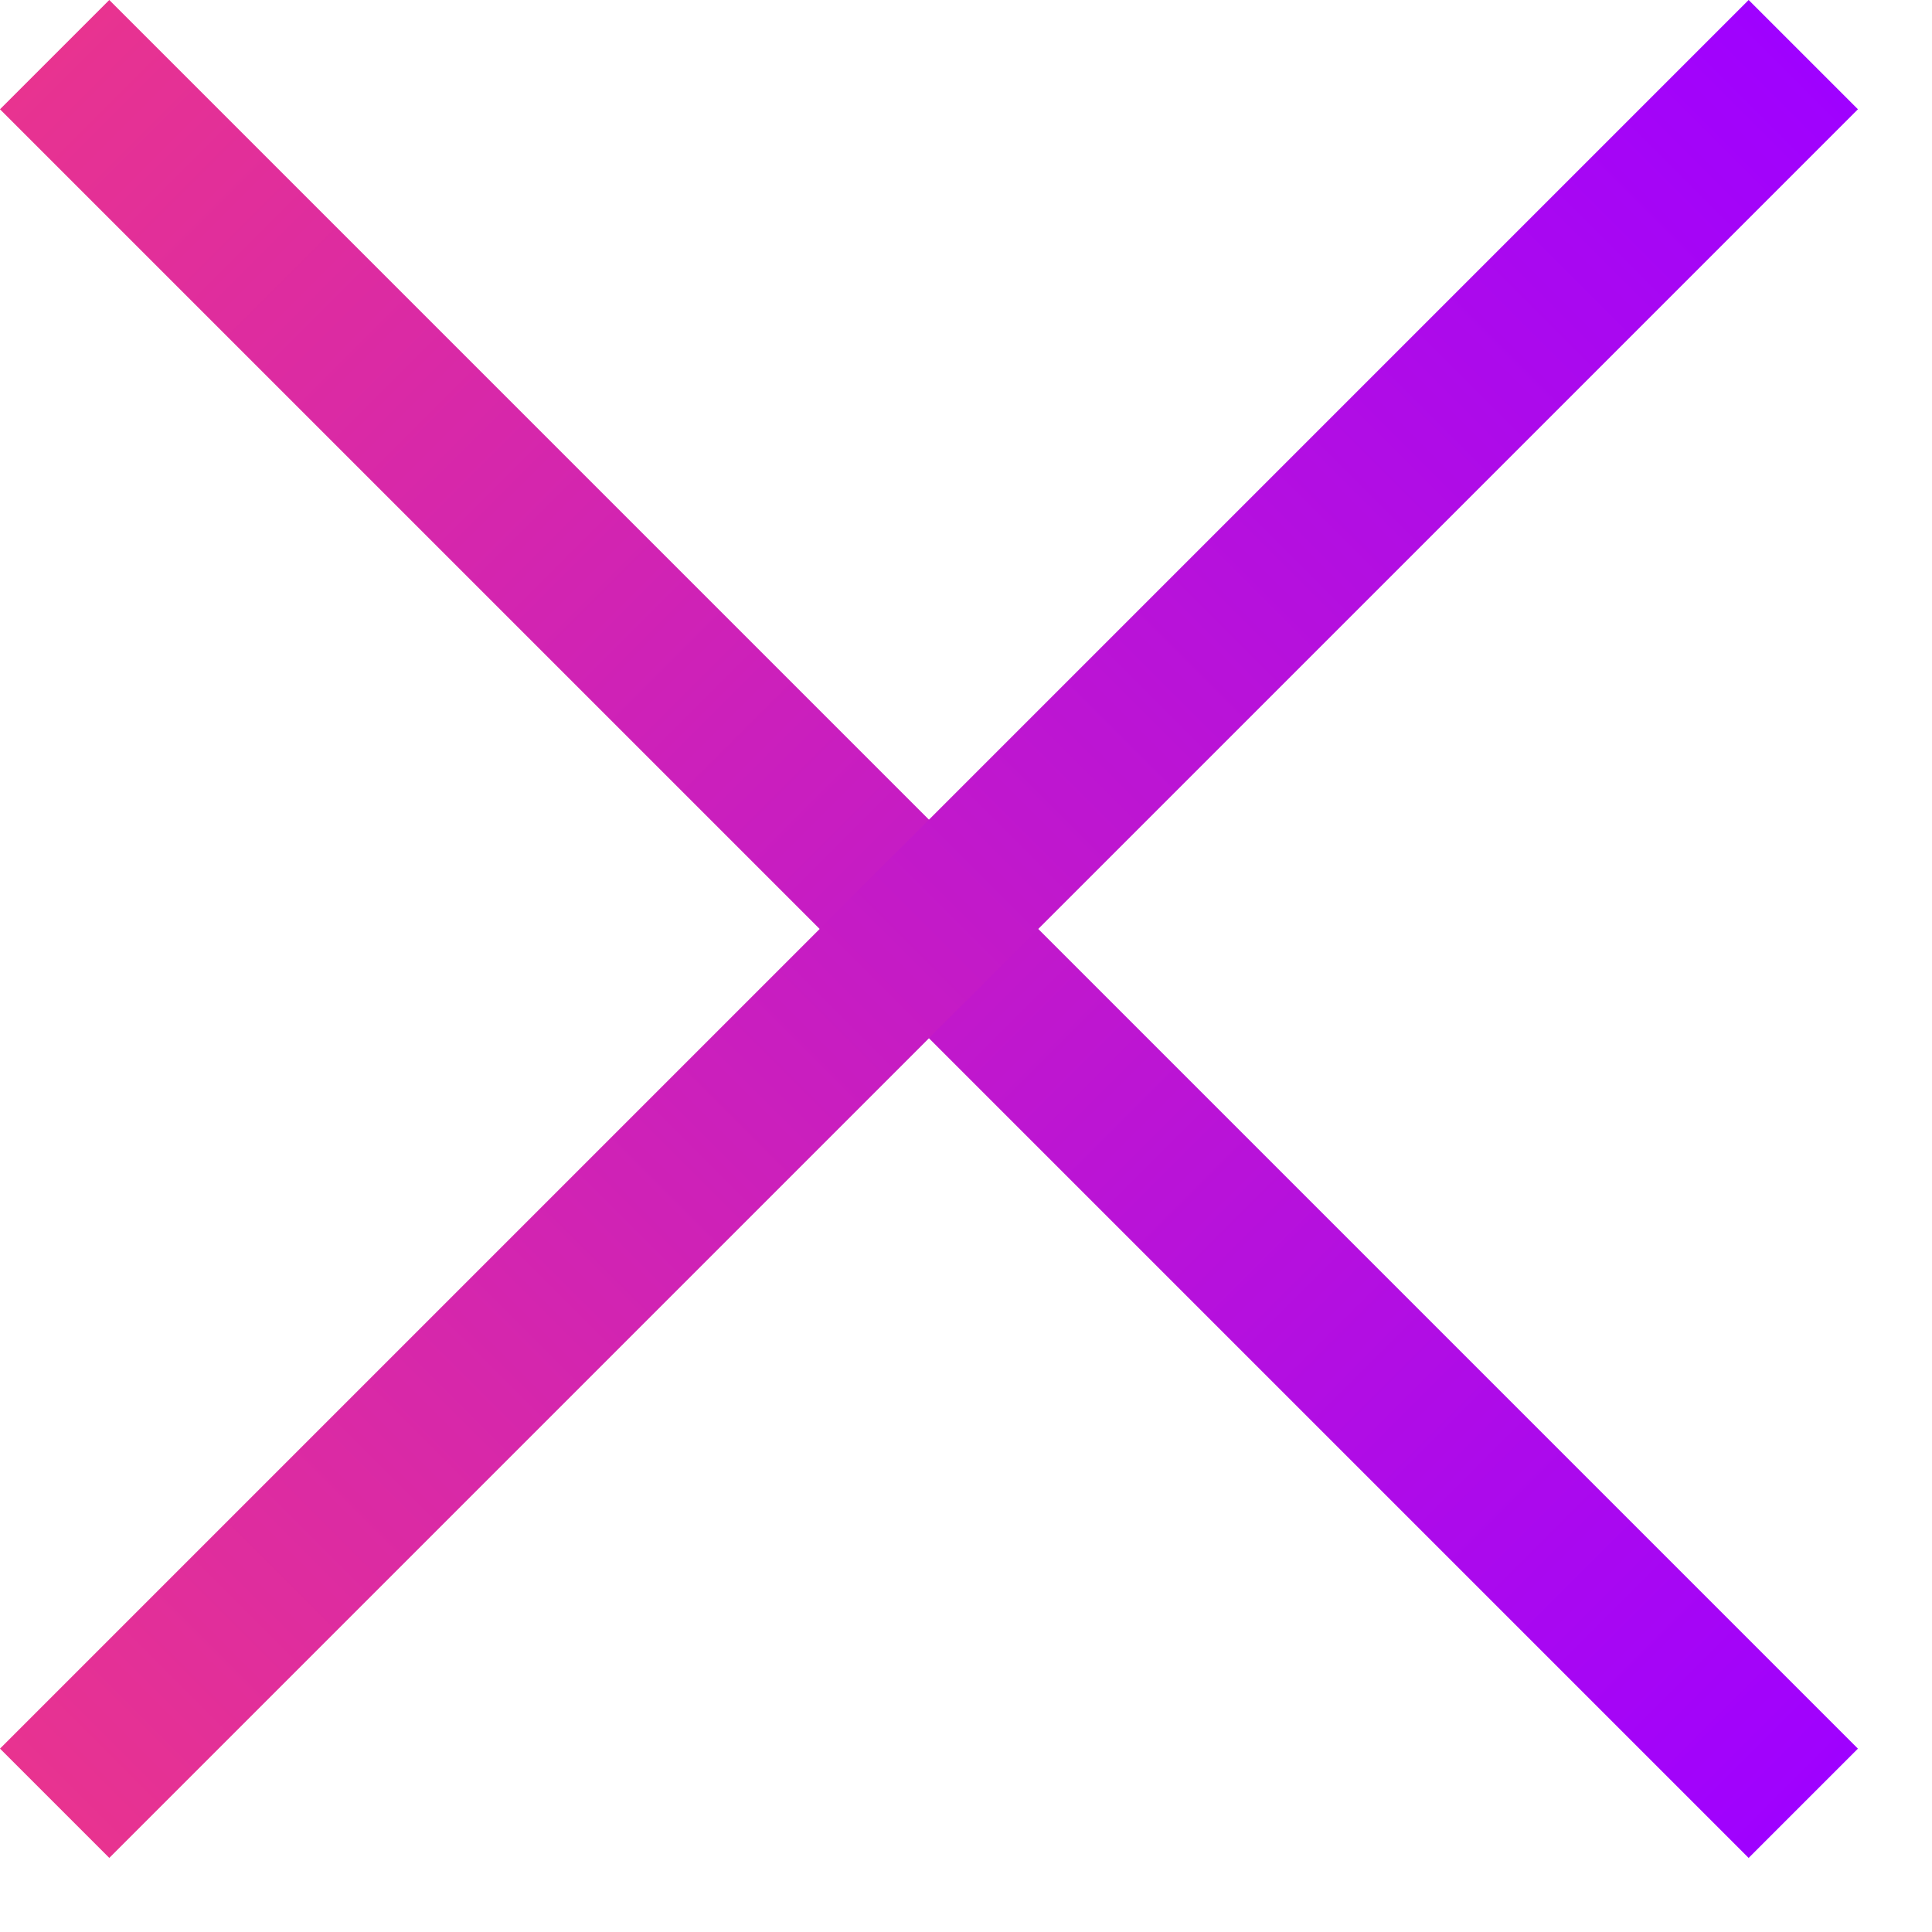 <svg width="25" height="25" viewBox="0 0 25 25" fill="none" xmlns="http://www.w3.org/2000/svg">
<rect x="1.414" width="32" height="2" transform="rotate(45 1.414 0)" fill="url(#paint0_linear)"/>
<rect y="22.627" width="32" height="2" transform="rotate(-45 0 22.627)" fill="url(#paint1_linear)"/>
<defs>
<linearGradient id="paint0_linear" x1="1.414" y1="1" x2="33.414" y2="1" gradientUnits="userSpaceOnUse">
<stop stop-color="#E83390"/>
<stop offset="1" stop-color="#9F01FF"/>
</linearGradient>
<linearGradient id="paint1_linear" x1="-3.72534e-09" y1="23.627" x2="32" y2="23.627" gradientUnits="userSpaceOnUse">
<stop stop-color="#E83390"/>
<stop offset="1" stop-color="#9F01FF"/>
</linearGradient>
</defs>
</svg>
